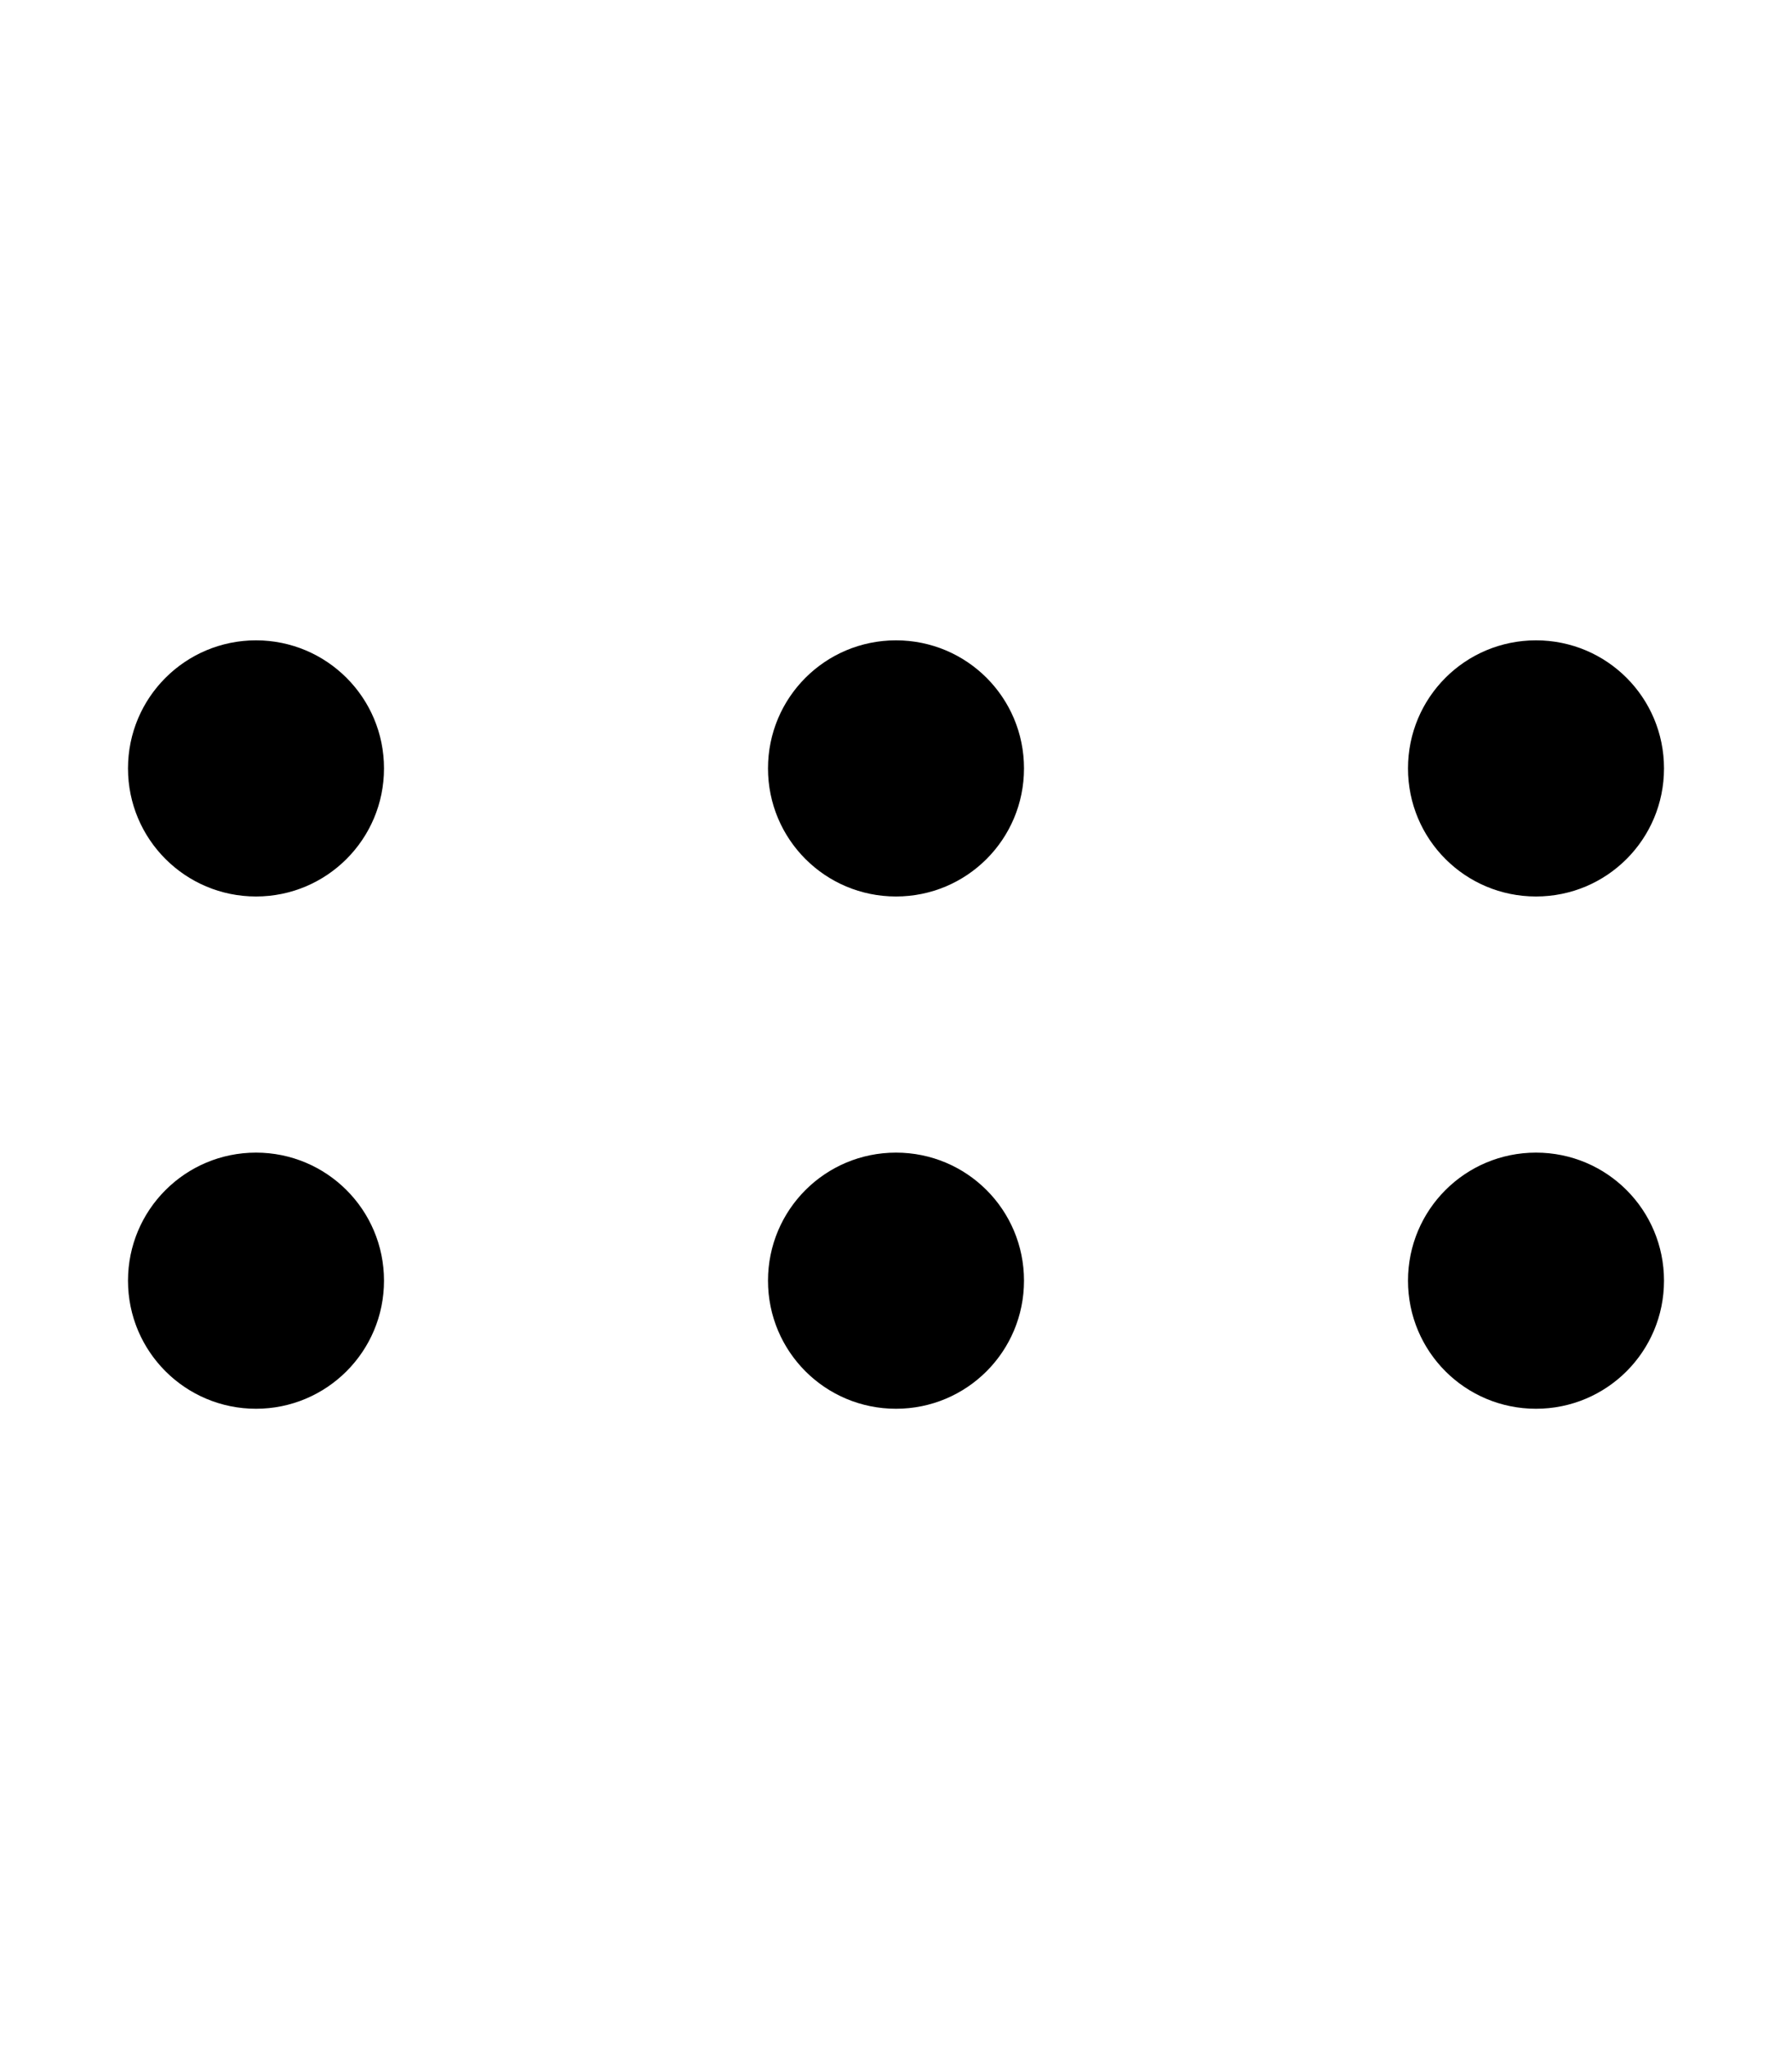 <svg width="21" height="24" viewBox="0 0 21 24" fill="none" xmlns="http://www.w3.org/2000/svg">
<g id="textAreaGrip">
<path id="icon" d="M18 7.5C18.83 7.5 19.5 8.17 19.5 9C19.5 9.83 18.83 10.5 18 10.5C17.17 10.5 16.5 9.83 16.5 9C16.5 8.17 17.17 7.5 18 7.5ZM10.5 7.5C11.33 7.5 12 8.17 12 9C12 9.83 11.33 10.5 10.5 10.5C9.67 10.5 9 9.83 9 9C9 8.17 9.67 7.5 10.5 7.5ZM3 10.5C2.172 10.5 1.5 9.83 1.5 9C1.5 8.17 2.172 7.5 3 7.5C3.828 7.5 4.5 8.17 4.5 9C4.5 9.83 3.828 10.5 3 10.5ZM18 13.5C18.83 13.5 19.5 14.17 19.5 15C19.5 15.83 18.83 16.5 18 16.5C17.17 16.5 16.5 15.83 16.5 15C16.5 14.17 17.17 13.5 18 13.5ZM10.5 16.5C9.67 16.5 9 15.83 9 15C9 14.17 9.67 13.5 10.5 13.5C11.33 13.5 12 14.17 12 15C12 15.83 11.33 16.5 10.5 16.5ZM3 13.5C3.828 13.5 4.5 14.17 4.5 15C4.5 15.83 3.828 16.5 3 16.5C2.172 16.5 1.5 15.83 1.5 15C1.5 14.17 2.172 13.5 3 13.5Z" fill="black"/>
</g>
</svg>
